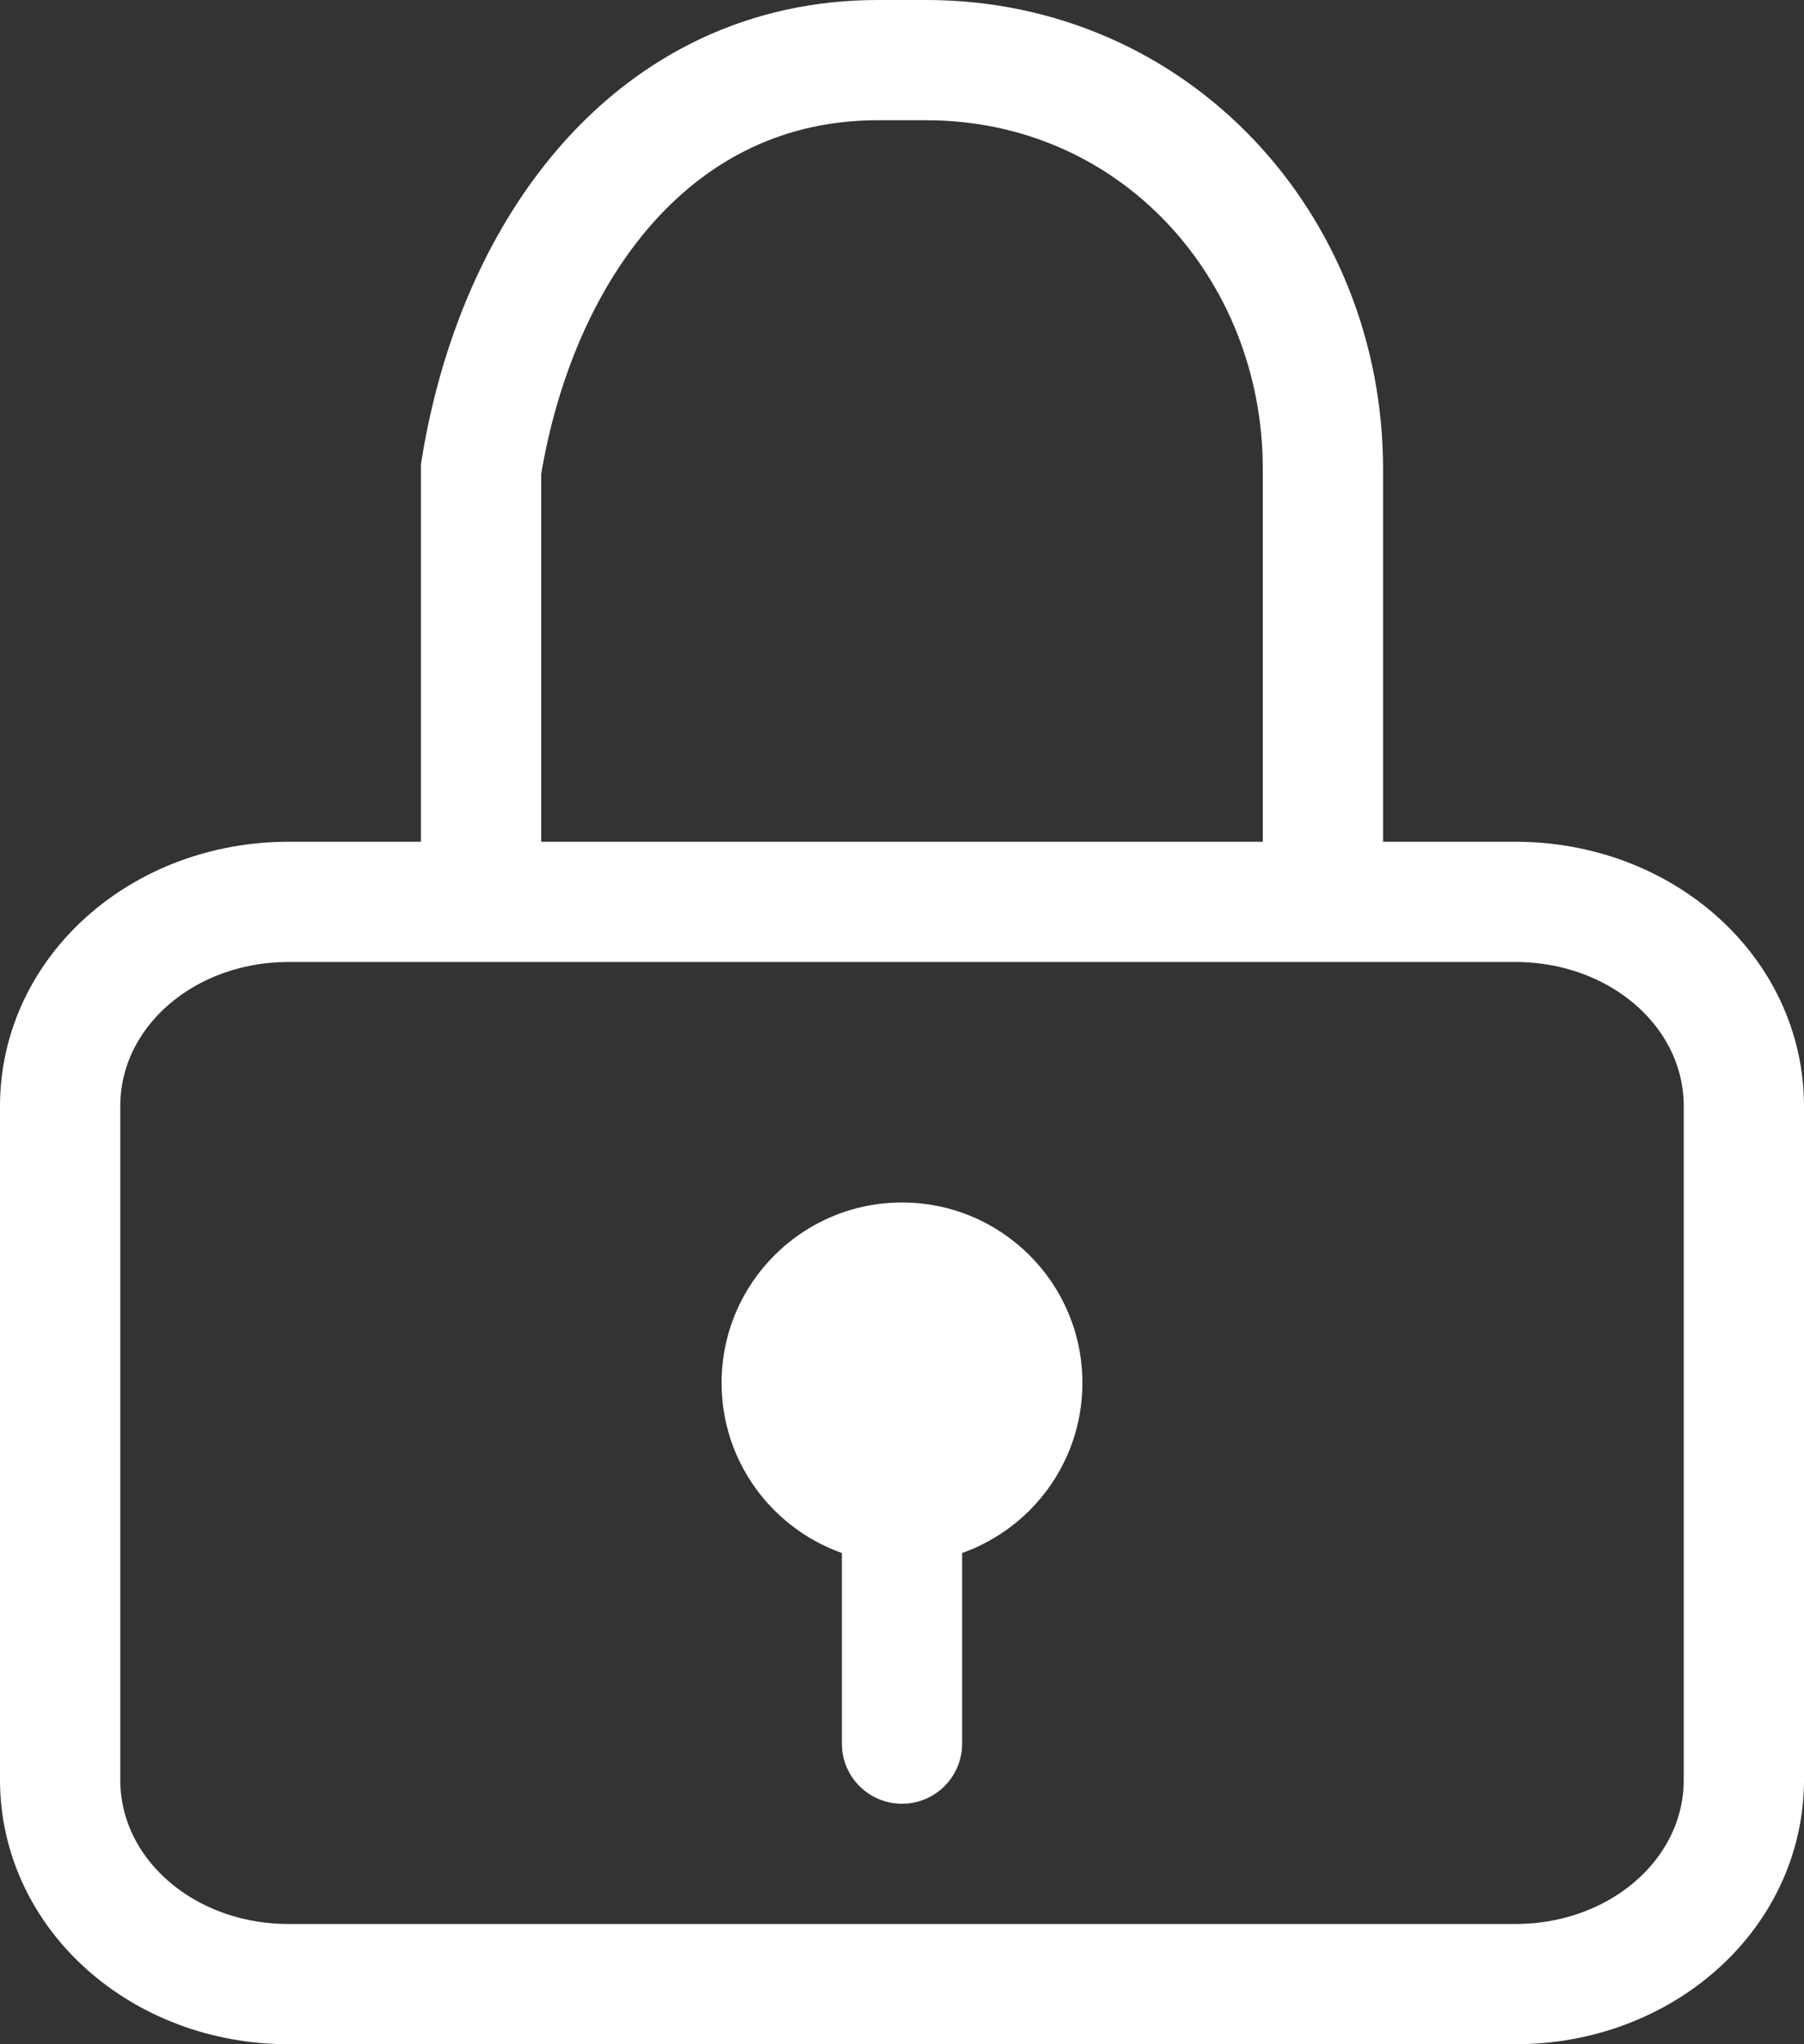 <?xml version="1.0" encoding="utf-8"?>
<!-- Generator: Adobe Illustrator 19.1.0, SVG Export Plug-In . SVG Version: 6.00 Build 0)  -->
<svg version="1.1" id="Layer_1" xmlns="http://www.w3.org/2000/svg" xmlns:xlink="http://www.w3.org/1999/xlink" x="0px" y="0px"
	 viewBox="0 0 30 34" style="enable-background:new 0 0 30 34;" xml:space="preserve">
<rect x="0" y="0" width="30" height="34" fill="#333333" stroke="none"/>
<style type="text/css">
	.st0{fill:none;stroke:#FFFFFF;stroke-width:2;stroke-miterlimit:10;}
	.st1{fill:none;stroke:#FFFFFF;stroke-width:2;stroke-linecap:round;stroke-linejoin:round;stroke-miterlimit:10;}
	.st2{fill:#FFFFFF;}
</style>
<path id="XMLID_5688_" class="st0" d="M8,15V7.8C8.6,4.1,10.9,1,14.6,1h0.8C19.2,1,22,4.1,22,7.8V15"/>
<line id="XMLID_5687_" class="st1" x1="15" y1="23" x2="15" y2="29"/>
<circle id="XMLID_5684_" class="st2" cx="15" cy="23" r="3"/>
<path id="XMLID_5683_" class="st0" d="M29,29.6c0,1.9-1.7,3.4-3.8,3.4H4.8C2.7,33,1,31.5,1,29.6V18.4C1,16.5,2.7,15,4.8,15h20.4
	c2.1,0,3.8,1.5,3.8,3.4V29.6z"/>
</svg>
